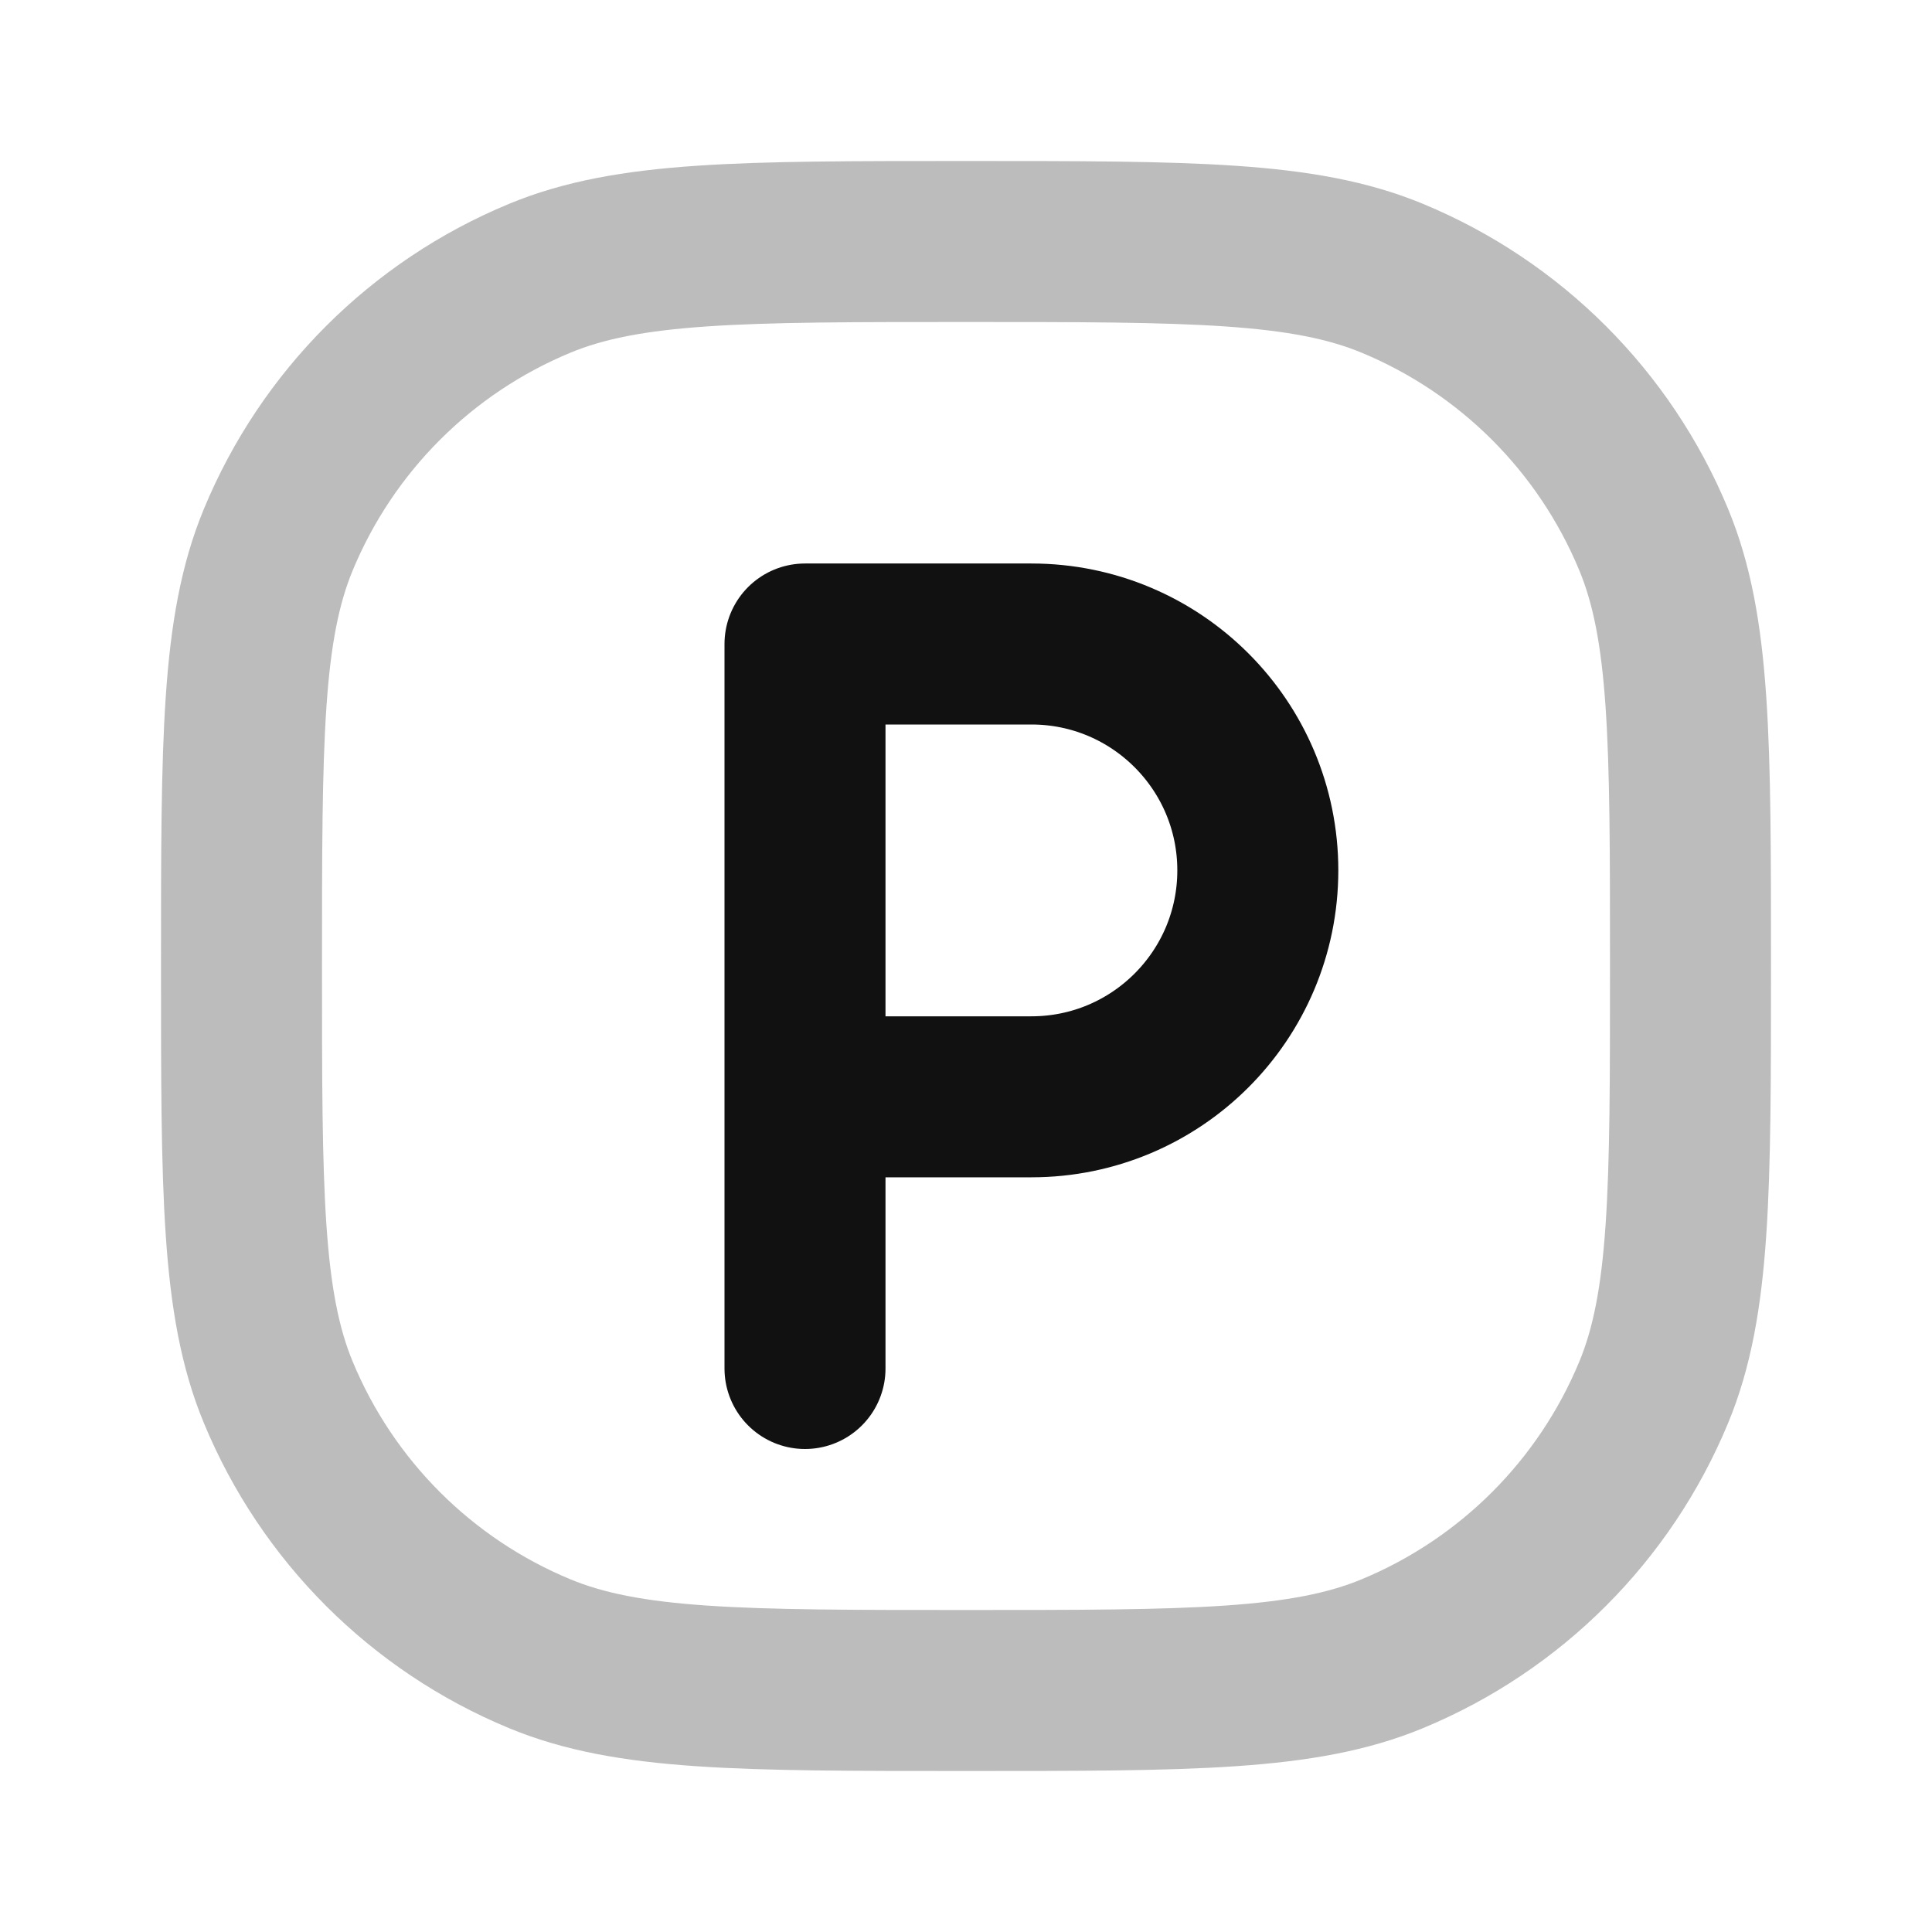 <svg width="24" height="24" viewBox="0 0 24 24" fill="none" xmlns="http://www.w3.org/2000/svg">
<path opacity="0.28" d="M3 12C3 9.204 3 7.807 3.457 6.704C4.066 5.234 5.234 4.066 6.704 3.457C7.807 3 9.204 3 12 3C14.796 3 16.194 3 17.296 3.457C18.766 4.066 19.934 5.234 20.543 6.704C21 7.807 21 9.204 21 12C21 14.796 21 16.194 20.543 17.296C19.934 18.766 18.766 19.934 17.296 20.543C16.194 21 14.796 21 12 21C9.204 21 7.807 21 6.704 20.543C5.234 19.934 4.066 18.766 3.457 17.296C3 16.194 3 14.796 3 12Z" stroke="#111111" stroke-width="2" stroke-linecap="round" stroke-linejoin="round"/>
<path d="M10 13.625V8H12.812C14.366 8 15.625 9.259 15.625 10.812C15.625 12.366 14.366 13.625 12.812 13.625H10ZM10 13.625V17" stroke="#111111" stroke-width="2" stroke-linecap="round" stroke-linejoin="round"/>
</svg>
